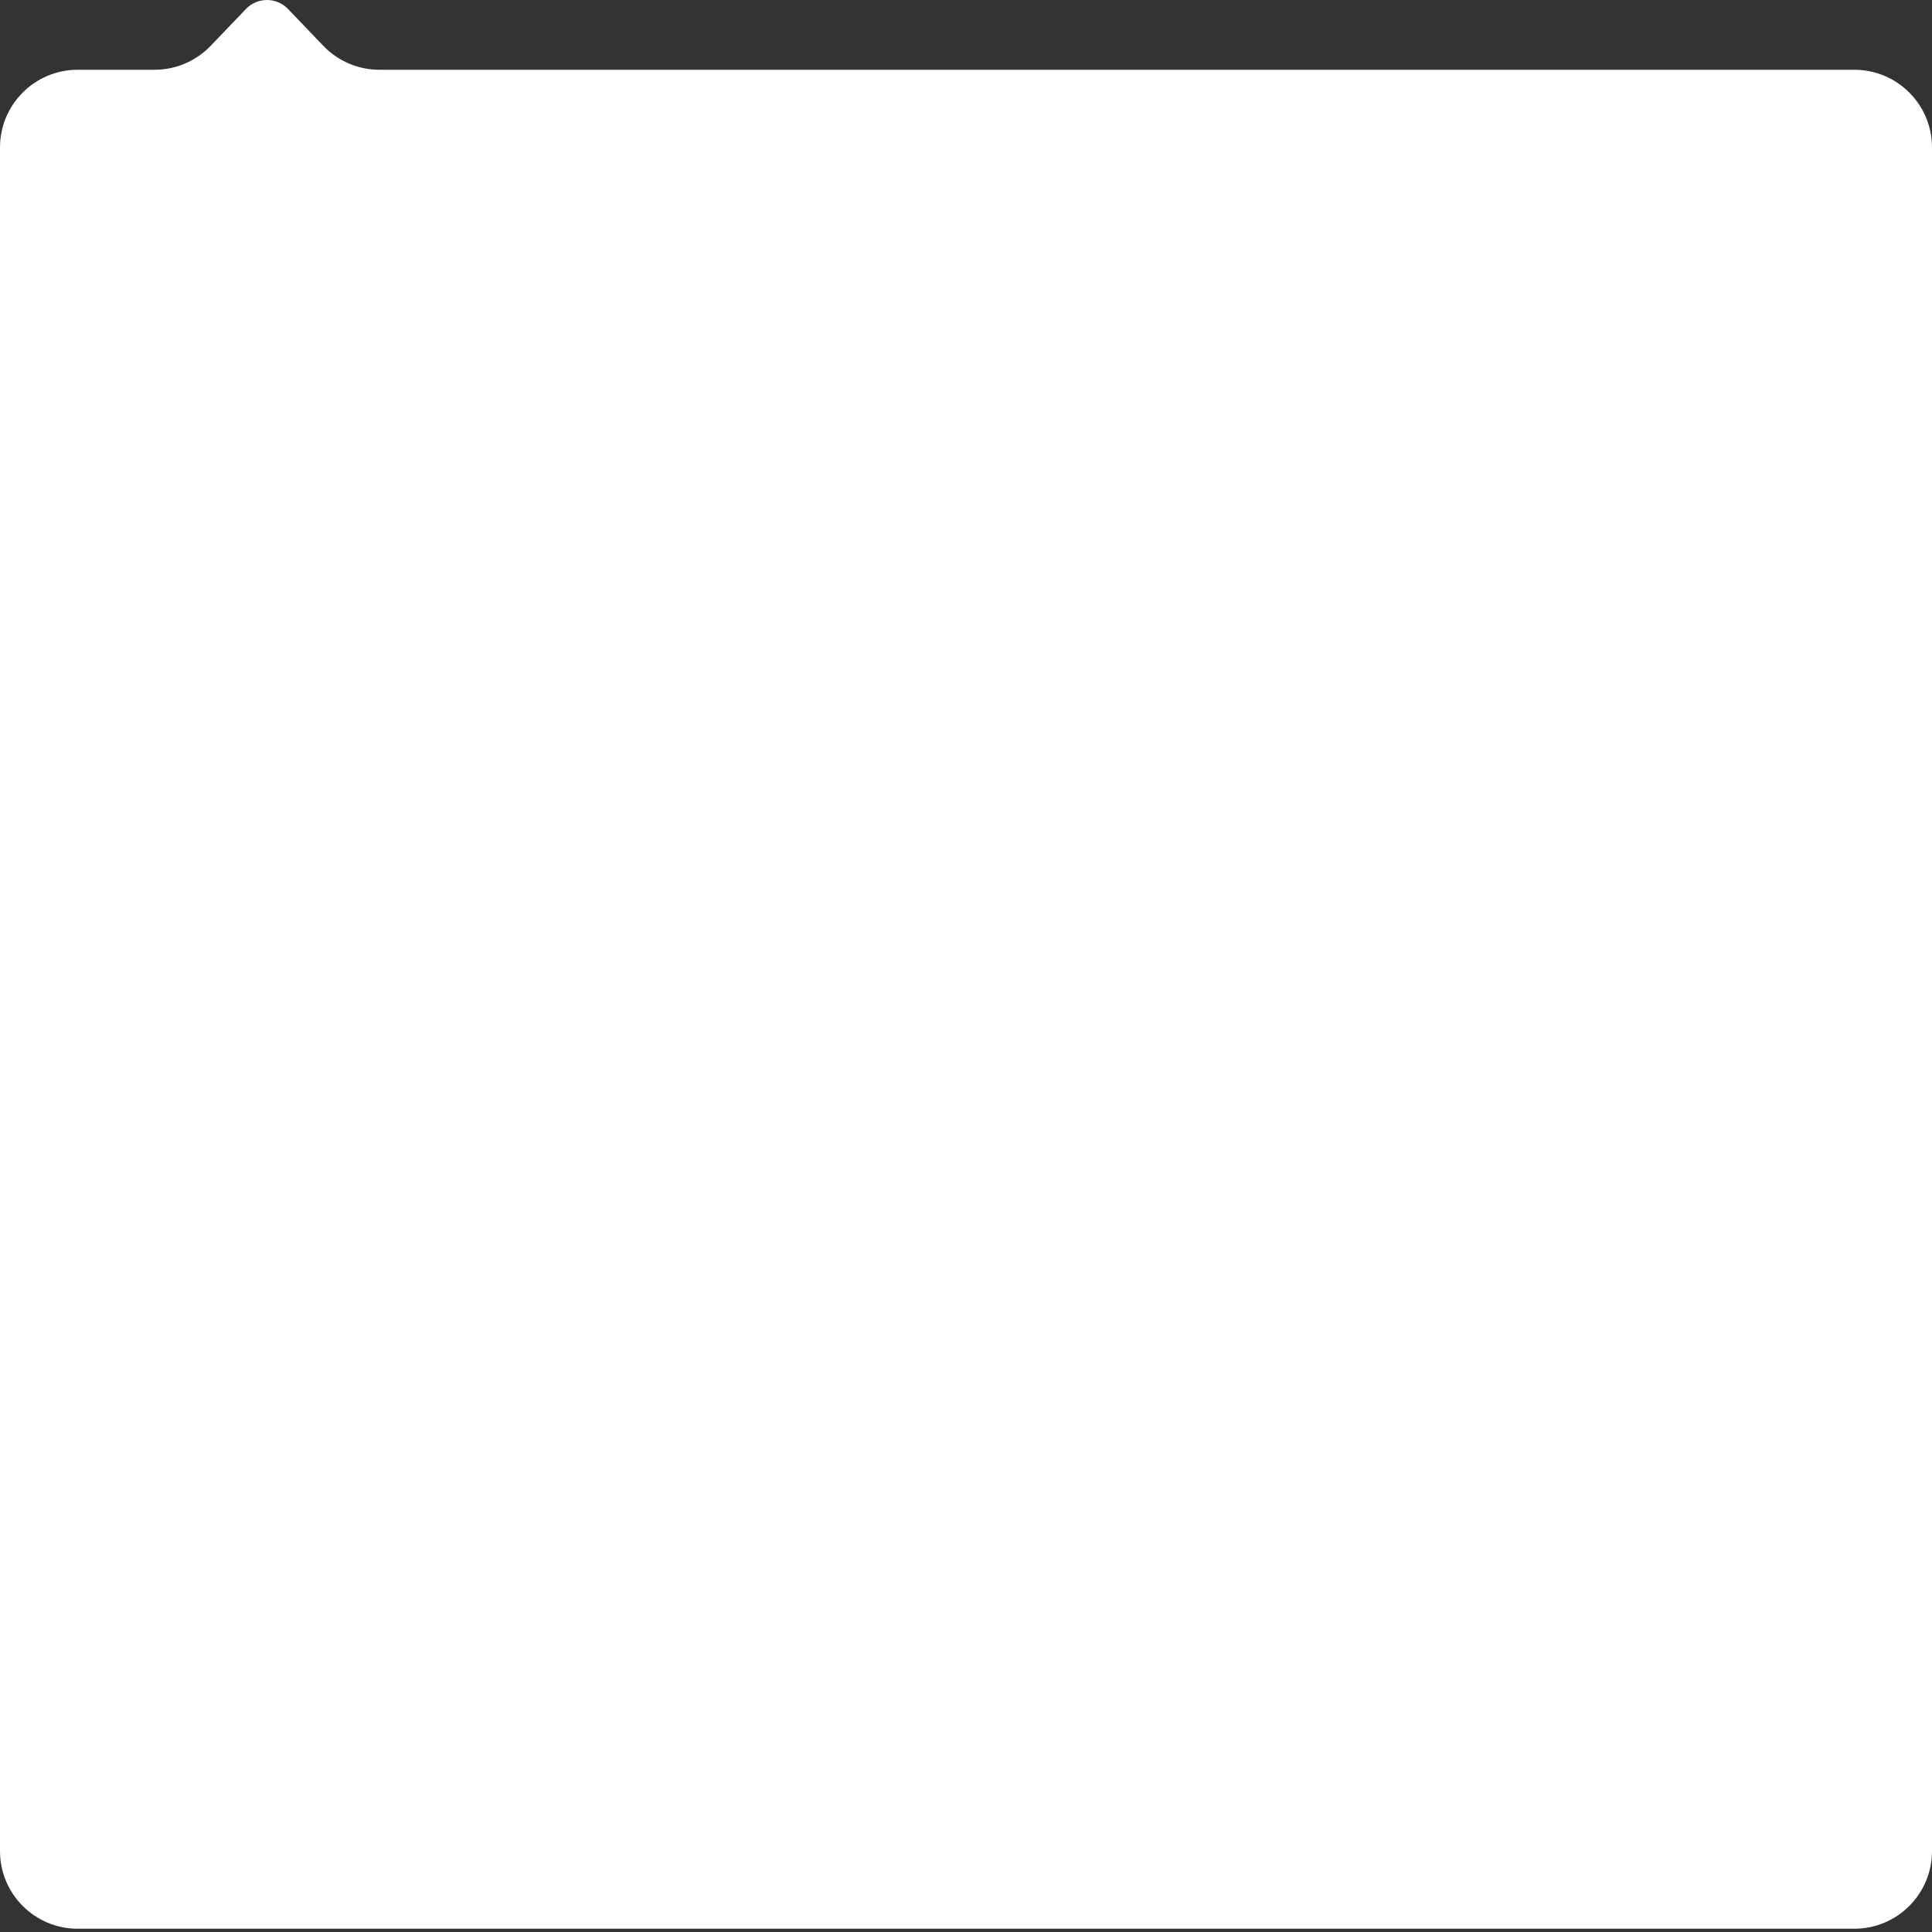 <svg width="398" height="398" viewBox="0 0 398 398" fill="none" xmlns="http://www.w3.org/2000/svg">
<rect x="0" y="0" width="398" height="398" fill="#333333" stroke="none"/>
<path d="M0 30.372C0 21.535 7.163 14.372 16 14.372H31.842C36.205 14.372 40.378 12.591 43.396 9.44L50.667 1.85C53.029 -0.616 56.971 -0.616 59.333 1.85L66.604 9.44C69.622 12.591 73.795 14.372 78.158 14.372H382C390.837 14.372 398 21.535 398 30.372V381.326C398 390.163 390.837 397.326 382 397.326H16C7.163 397.326 0 390.163 0 381.326V30.372Z" fill="white"/>
</svg>
